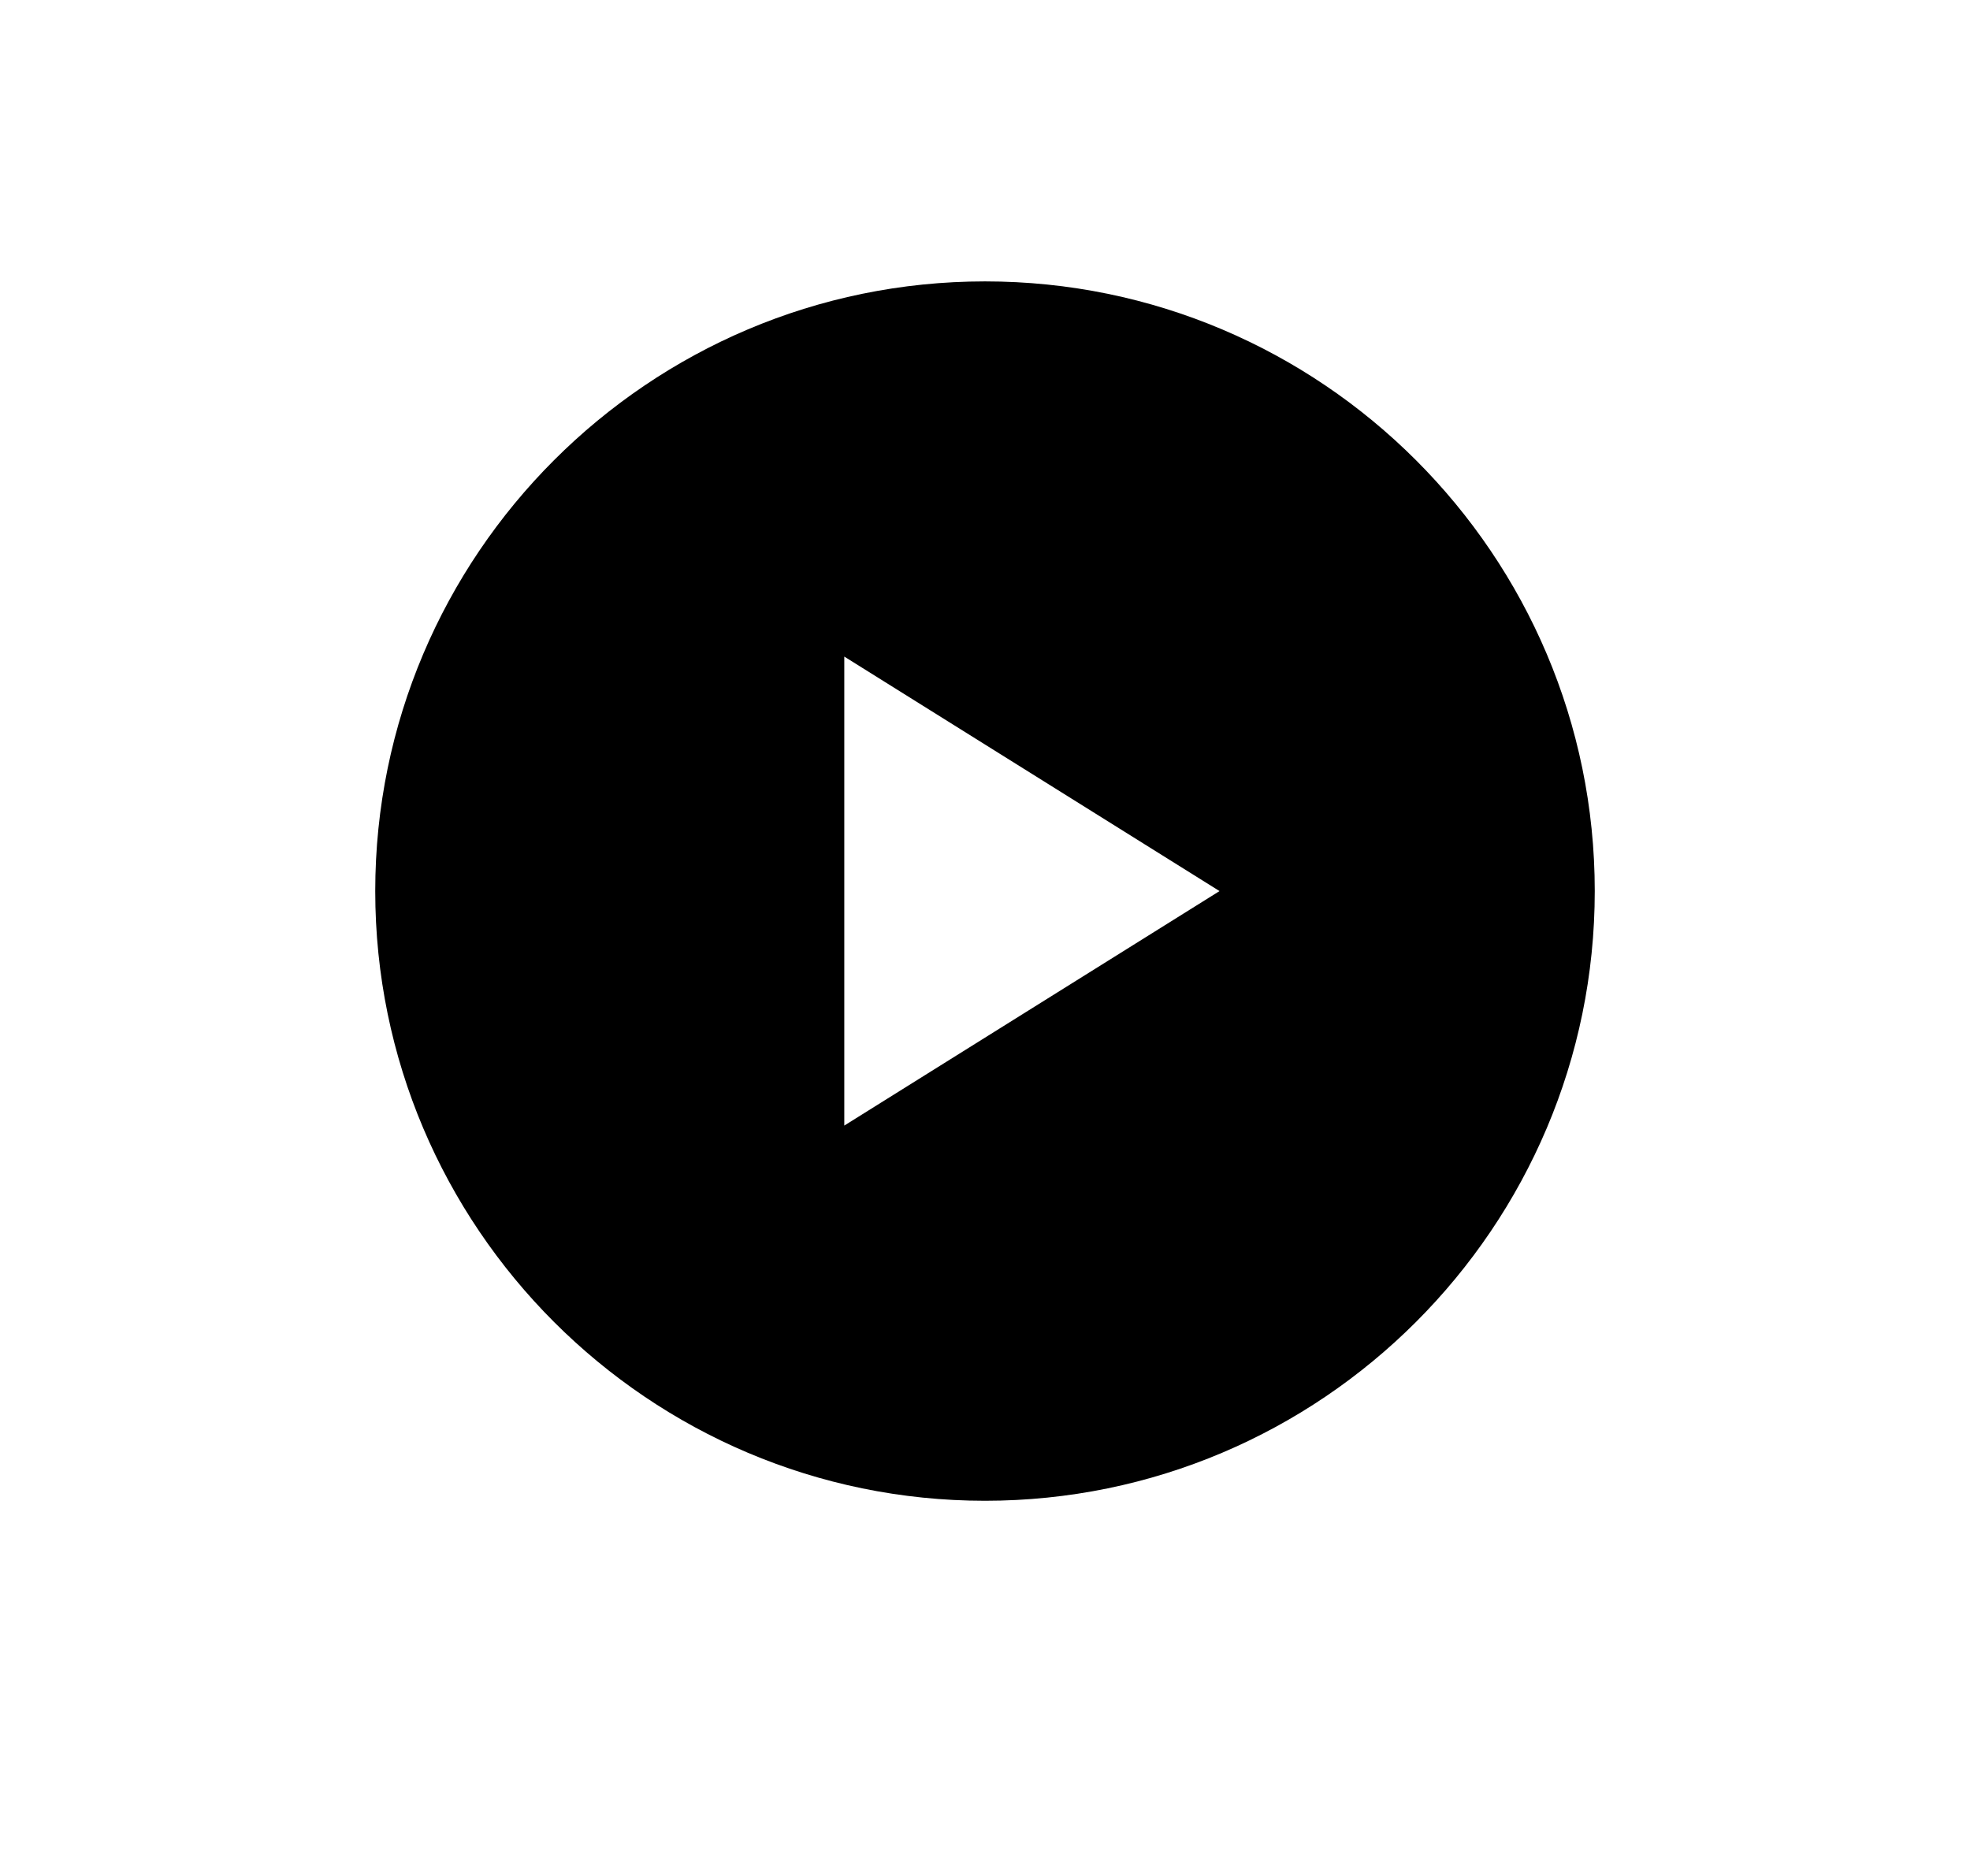 <?xml version="1.0" encoding="UTF-8"?>
<svg width="21px" height="20px" viewBox="0 0 21 20" version="1.1" xmlns="http://www.w3.org/2000/svg" xmlns:xlink="http://www.w3.org/1999/xlink">
    <title>PlayButtonFill_Small_20X20</title>
    <g id="PlayButtonFill_Small_20X20" stroke="none" stroke-width="1" fill="none" fill-rule="evenodd" transform="translate(1, 0)">
        <path d="M8,12 L8,7 L12,9.5 L8,12 Z M9.5,3 C5.916,3 3,5.916 3,9.5 C3,13.084 5.916,16 9.5,16 C13.084,16 16,13.084 16,9.5 C16,5.916 13.084,3 9.5,3 L9.5,3 Z" id="Fill-2" fill="#000000"></path>
    </g>
</svg>